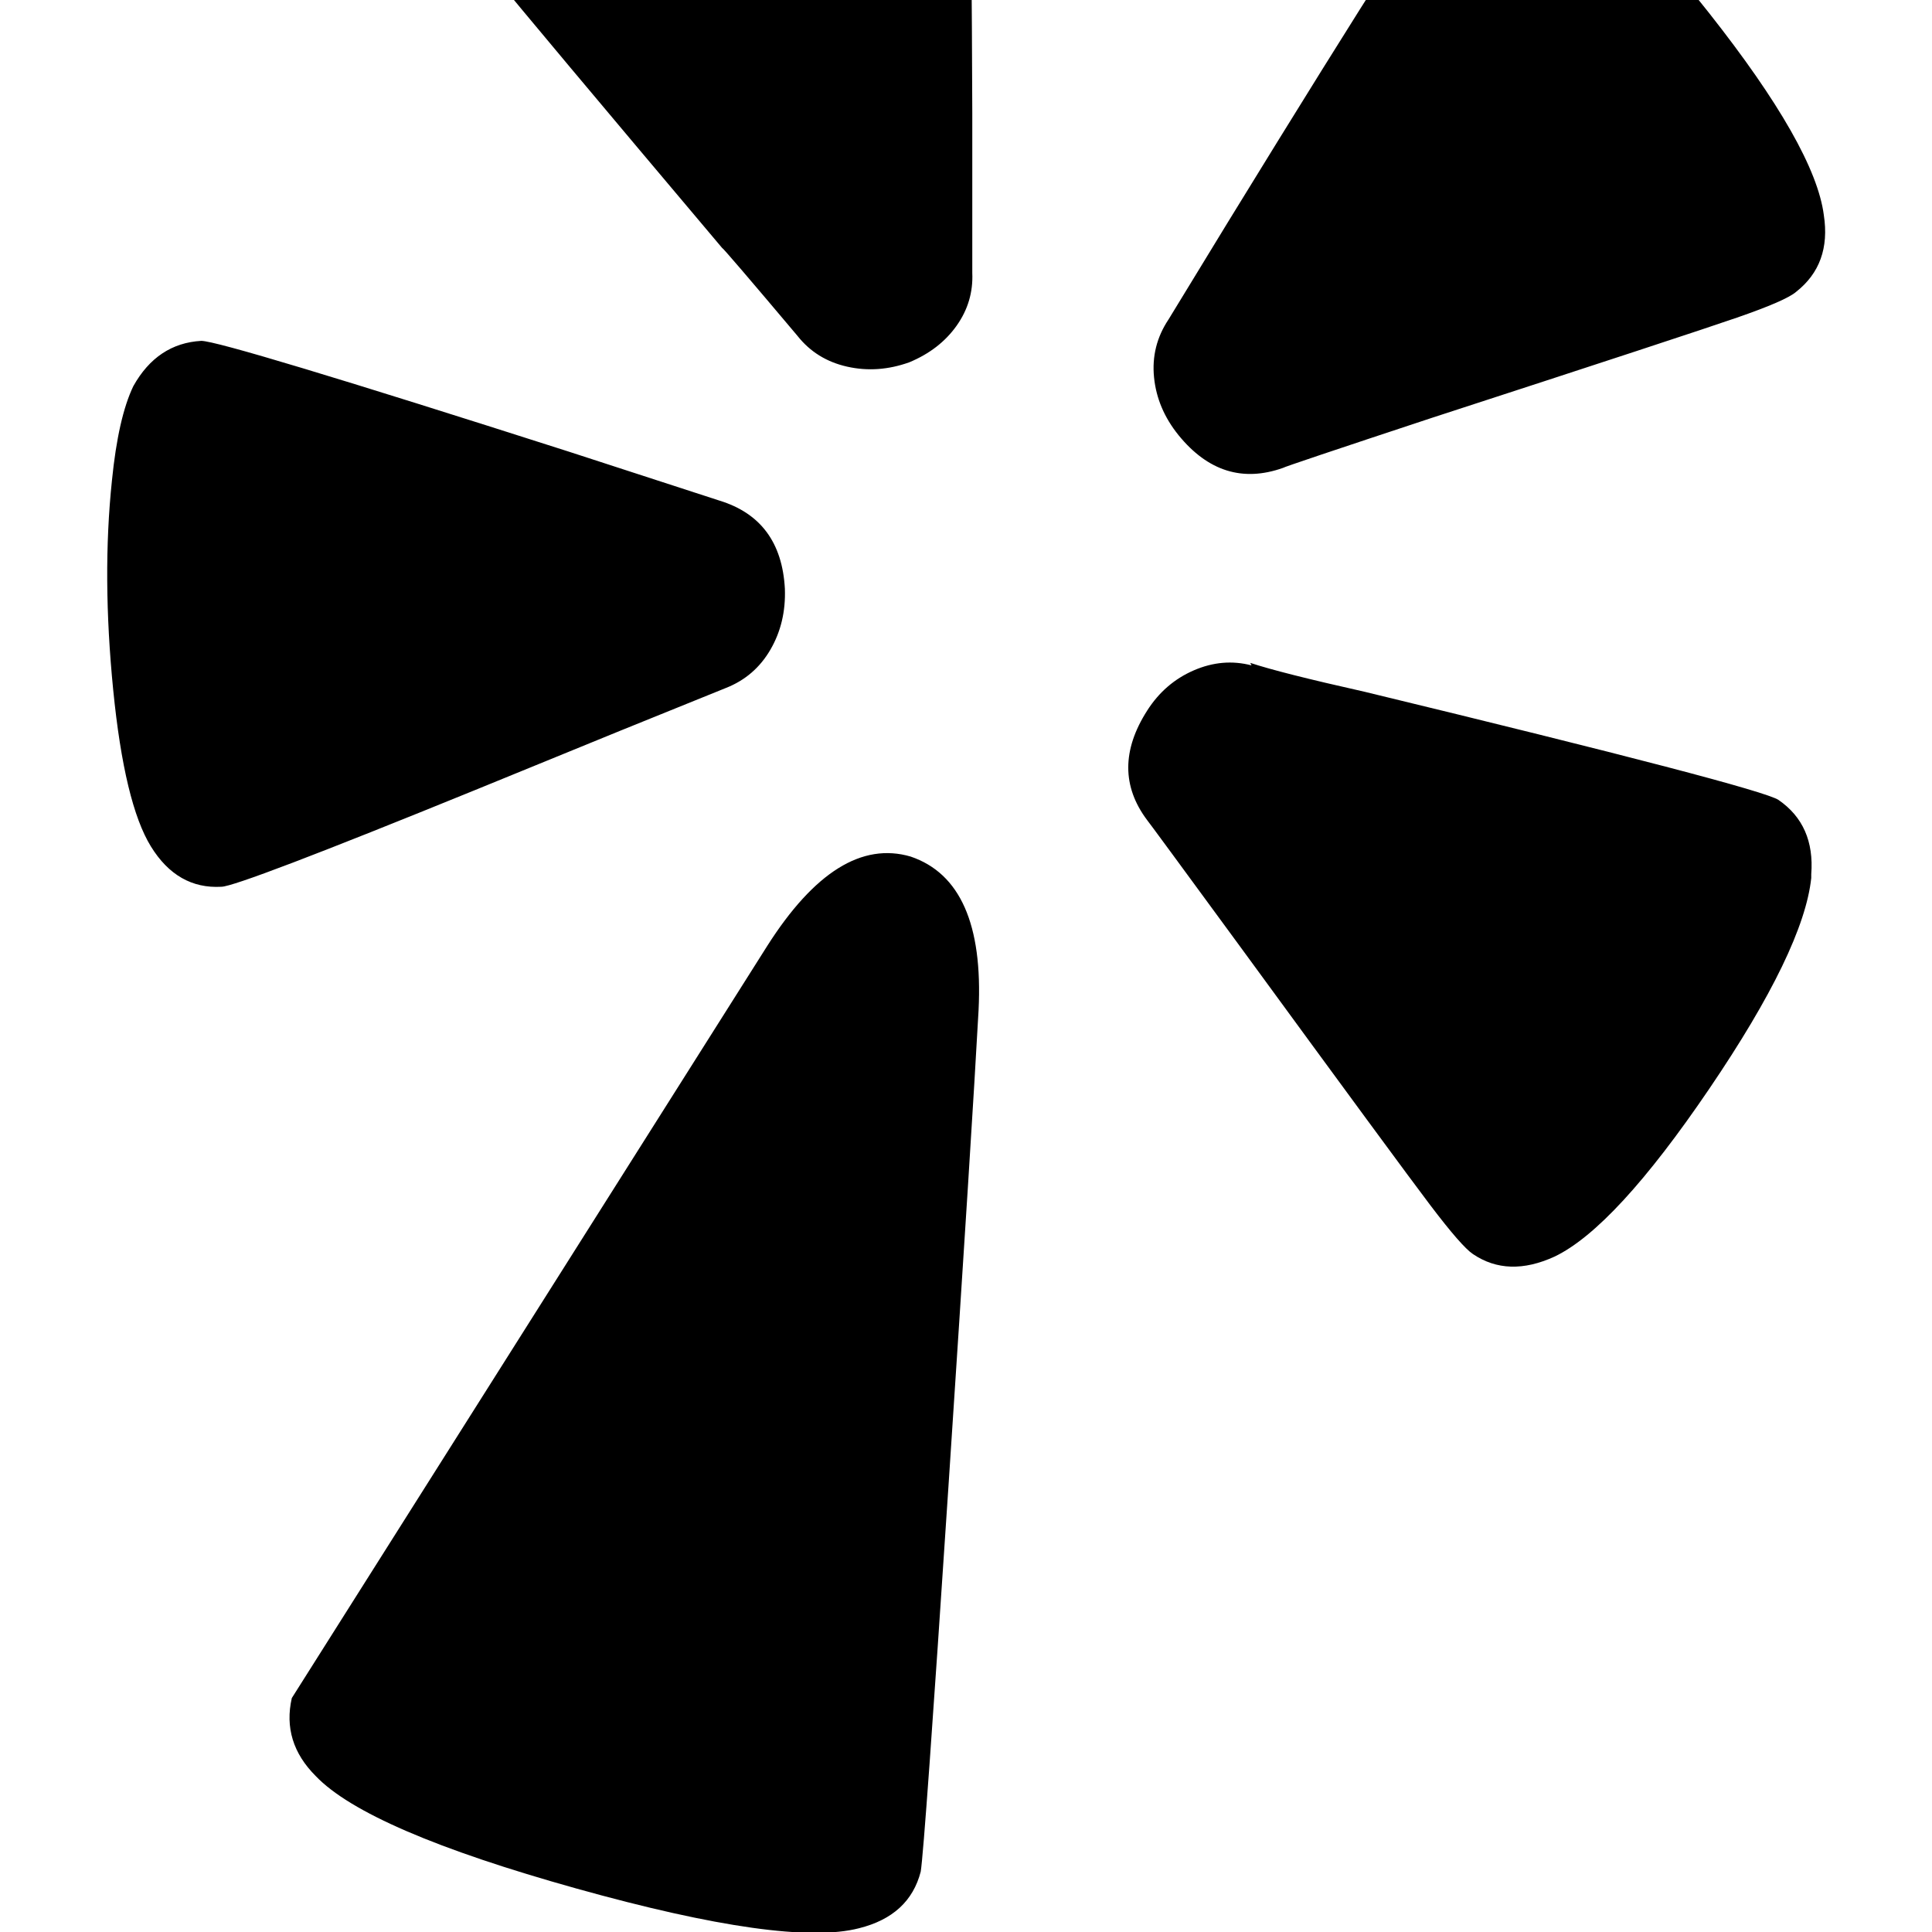 <svg width="128" height="128" viewBox="0 0 1536 1536" xmlns="http://www.w3.org/2000/svg"><path d="M773 217V90q-1-292-6-305-12-32-51-40-54-9-181.5 38T372-128q-13 15-17 36-1 12 4 26 4 10 34 47t181 216q1 0 60 70 15 19 39.5 24.5T723 288q24-10 37.5-29t12.5-42zM624 468q-3-55-52-70l-120-39q-275-88-292-88-35 2-54 36-12 25-17 75-8 76 1 166.5T120 673t56 32q13 0 202-77 71-29 115-47l84-34q23-9 35.5-30.5T624 468zm826-297q-7-54-91.5-161T1223-117q-37-14-63 7-14 10-184 287l-47 77q-14 21-11.5 46t19.5 46q35 43 83 26 1-1 119-40 203-66 242-79.5t47-20.5q28-22 22-61zM778 803q5-102-54-122-58-17-114 71l-378 598q-8 35 19 62 41 43 207.5 89.5T683 1533q40-10 49-45 3-18 22-305.5T778 803zm662-108q3-39-26-59-15-10-329-86-67-15-91-23l1 2q-23-6-46 4t-37 32q-30 47 0 87 1 1 75 102 125 171 150 204t34 39q28 19 65 2 48-23 123-133.5t81-167.5v-3z"/></svg>